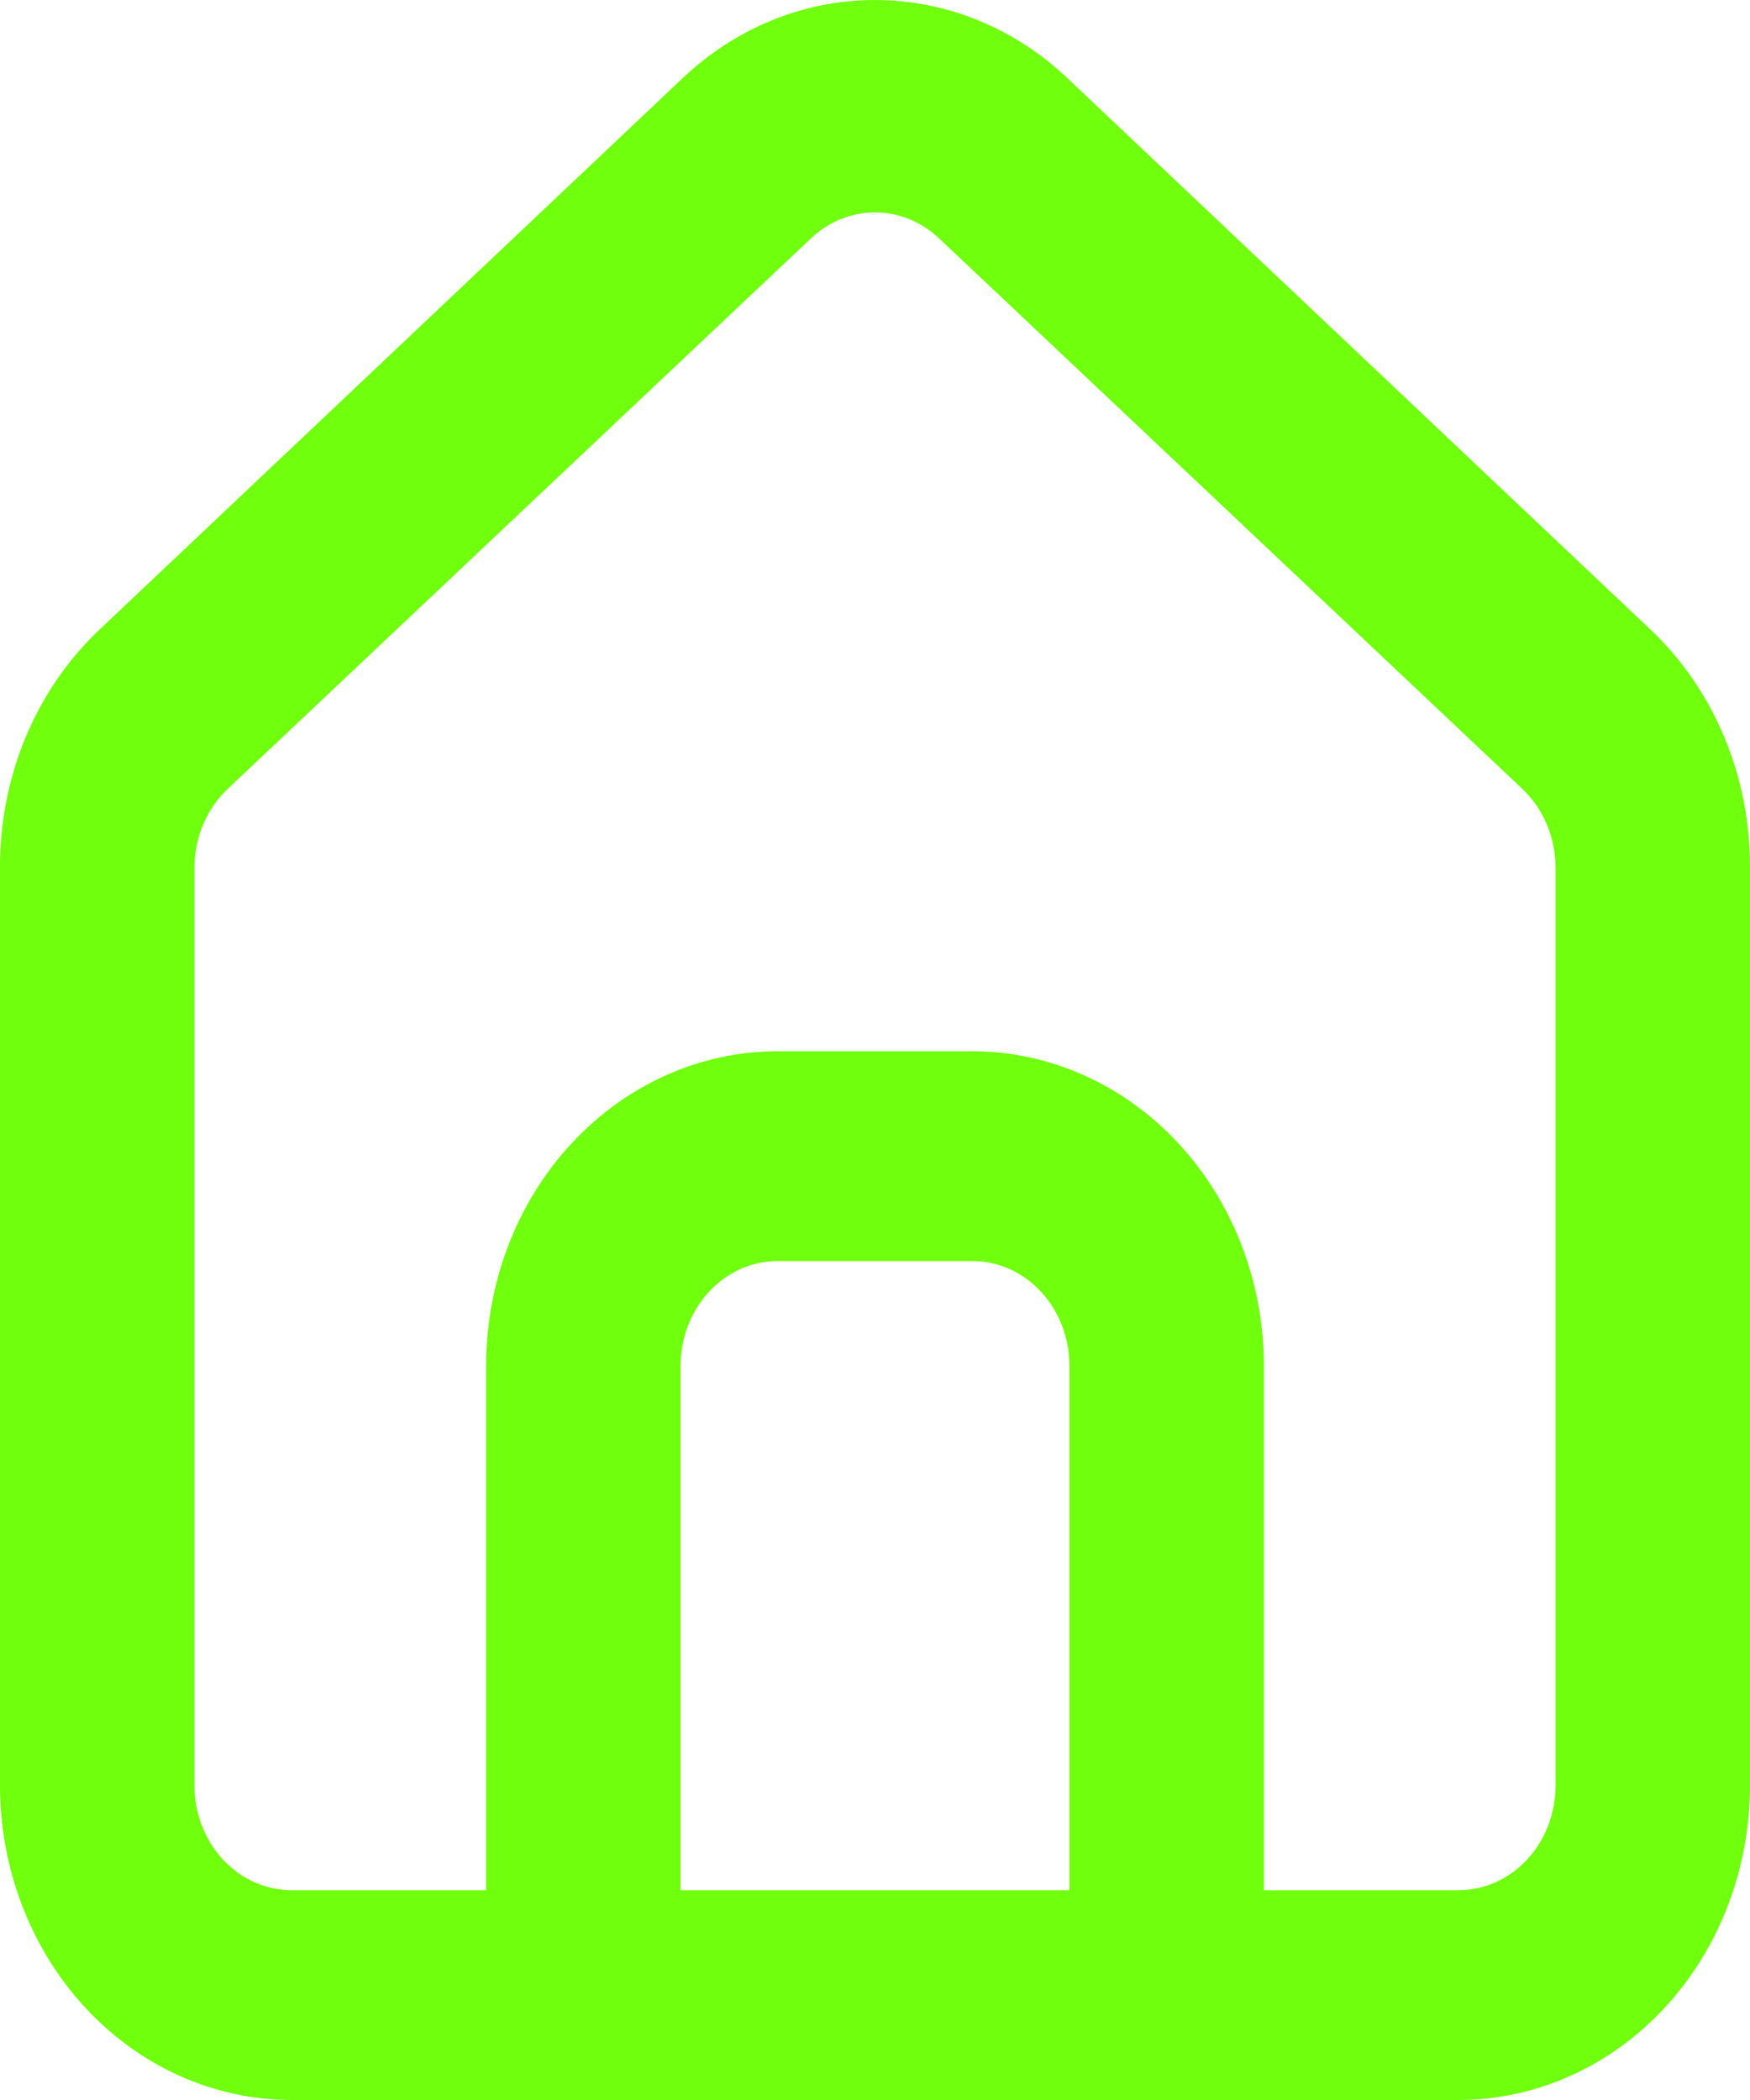 <svg width="45" height="54" viewBox="0 0 45 54" fill="none" xmlns="http://www.w3.org/2000/svg">
<path d="M42.5 16.245L27.5 2.06C26.125 0.733 24.345 0 22.5 0C20.655 0 18.875 0.733 17.5 2.06L2.5 16.245C1.706 17.011 1.072 17.951 0.641 19.002C0.21 20.053 -0.008 21.191 0 22.34V45.91C0 48.055 0.79 50.113 2.197 51.63C3.603 53.148 5.511 54 7.5 54H37.5C39.489 54 41.397 53.148 42.803 51.63C44.21 50.113 45 48.055 45 45.91V22.313C45.005 21.168 44.785 20.036 44.354 18.99C43.923 17.944 43.291 17.008 42.5 16.245ZM27.5 48.606H17.5V35.123C17.5 34.407 17.764 33.721 18.232 33.216C18.701 32.71 19.337 32.426 20 32.426H25C25.663 32.426 26.299 32.71 26.768 33.216C27.237 33.721 27.5 34.407 27.5 35.123V48.606ZM40 45.91C40 46.625 39.737 47.311 39.268 47.817C38.799 48.322 38.163 48.606 37.5 48.606H32.5V35.123C32.5 32.977 31.71 30.919 30.303 29.402C28.897 27.885 26.989 27.032 25 27.032H20C18.011 27.032 16.103 27.885 14.697 29.402C13.29 30.919 12.5 32.977 12.5 35.123V48.606H7.5C6.837 48.606 6.201 48.322 5.732 47.817C5.264 47.311 5 46.625 5 45.91V22.313C5.001 21.93 5.077 21.552 5.223 21.203C5.37 20.854 5.584 20.543 5.85 20.29L20.85 6.132C21.306 5.7 21.893 5.462 22.5 5.462C23.107 5.462 23.694 5.7 24.15 6.132L39.15 20.29C39.417 20.543 39.63 20.854 39.777 21.203C39.923 21.552 39.999 21.93 40 22.313V45.91Z" fill="#70FF0C"/>
</svg>
